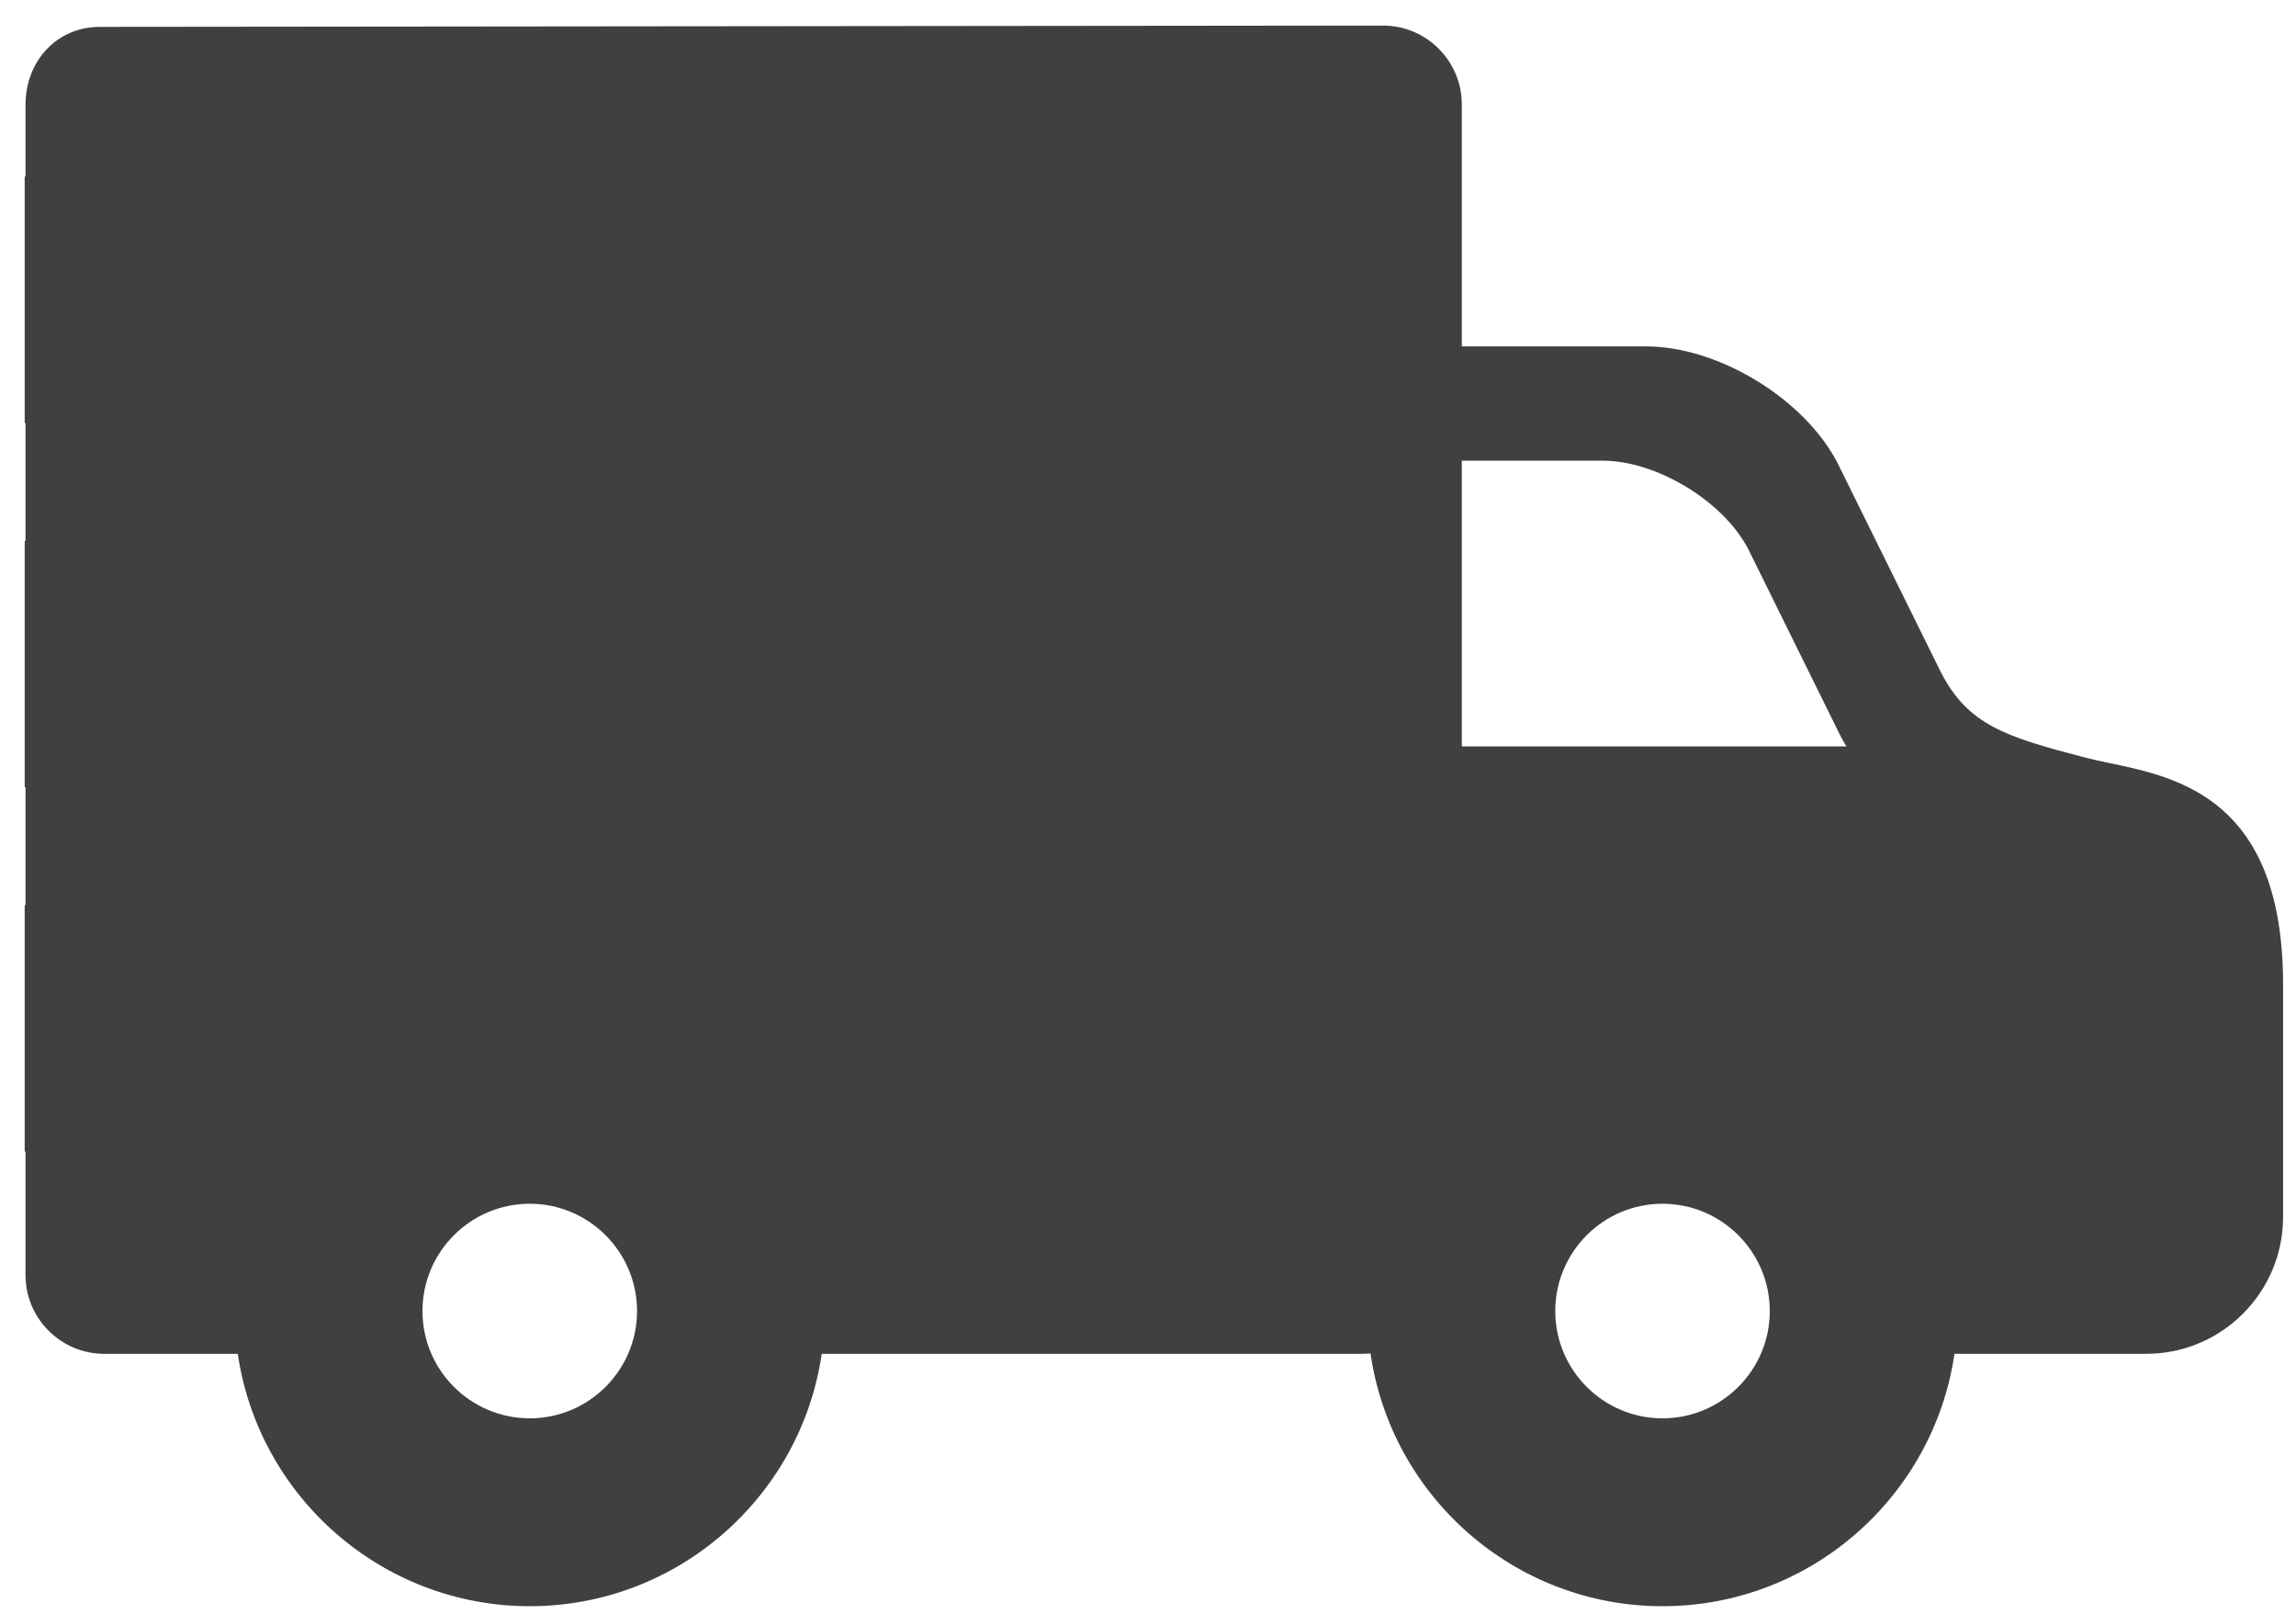 <svg width="37" height="26" viewBox="0 0 37 26" fill="none" xmlns="http://www.w3.org/2000/svg">
<path fill-rule="evenodd" clip-rule="evenodd" d="M0.398 18.553H0.411V20.543C0.411 21.243 0.981 21.812 1.681 21.812H3.832C4.167 24.108 6.149 25.878 8.537 25.878C10.925 25.878 12.907 24.108 13.242 21.812H21.948C21.993 21.812 22.04 21.809 22.086 21.806C22.418 24.105 24.401 25.878 26.791 25.878C29.179 25.878 31.161 24.108 31.496 21.812H34.586C35.803 21.812 36.792 20.823 36.792 19.606V15.864C36.792 12.881 35.113 12.528 34.001 12.295L33.995 12.294C33.86 12.266 33.733 12.239 33.62 12.21C32.315 11.87 31.72 11.684 31.279 10.834L29.611 7.458C29.075 6.423 27.691 5.581 26.526 5.581H23.557V1.682C23.557 0.982 22.987 0.412 22.287 0.412L1.606 0.433C0.925 0.433 0.411 0.974 0.411 1.692V2.845H0.398V6.813H0.411V8.715H0.398V12.683H0.411V14.585H0.398V18.553ZM28.52 21.123C28.52 20.17 27.745 19.394 26.791 19.394C25.838 19.394 25.063 20.17 25.063 21.123C25.063 22.076 25.838 22.851 26.791 22.851C27.745 22.851 28.52 22.076 28.52 21.123ZM23.557 7.422V12.026H29.755C29.721 11.971 29.689 11.913 29.657 11.852L28.173 8.847C27.774 8.077 26.698 7.422 25.826 7.422H23.557ZM8.537 22.851C9.49 22.851 10.266 22.076 10.266 21.123C10.266 20.17 9.49 19.394 8.537 19.394C7.584 19.394 6.808 20.169 6.808 21.123C6.808 22.076 7.584 22.851 8.537 22.851Z" fill="#404040"/>
</svg>

